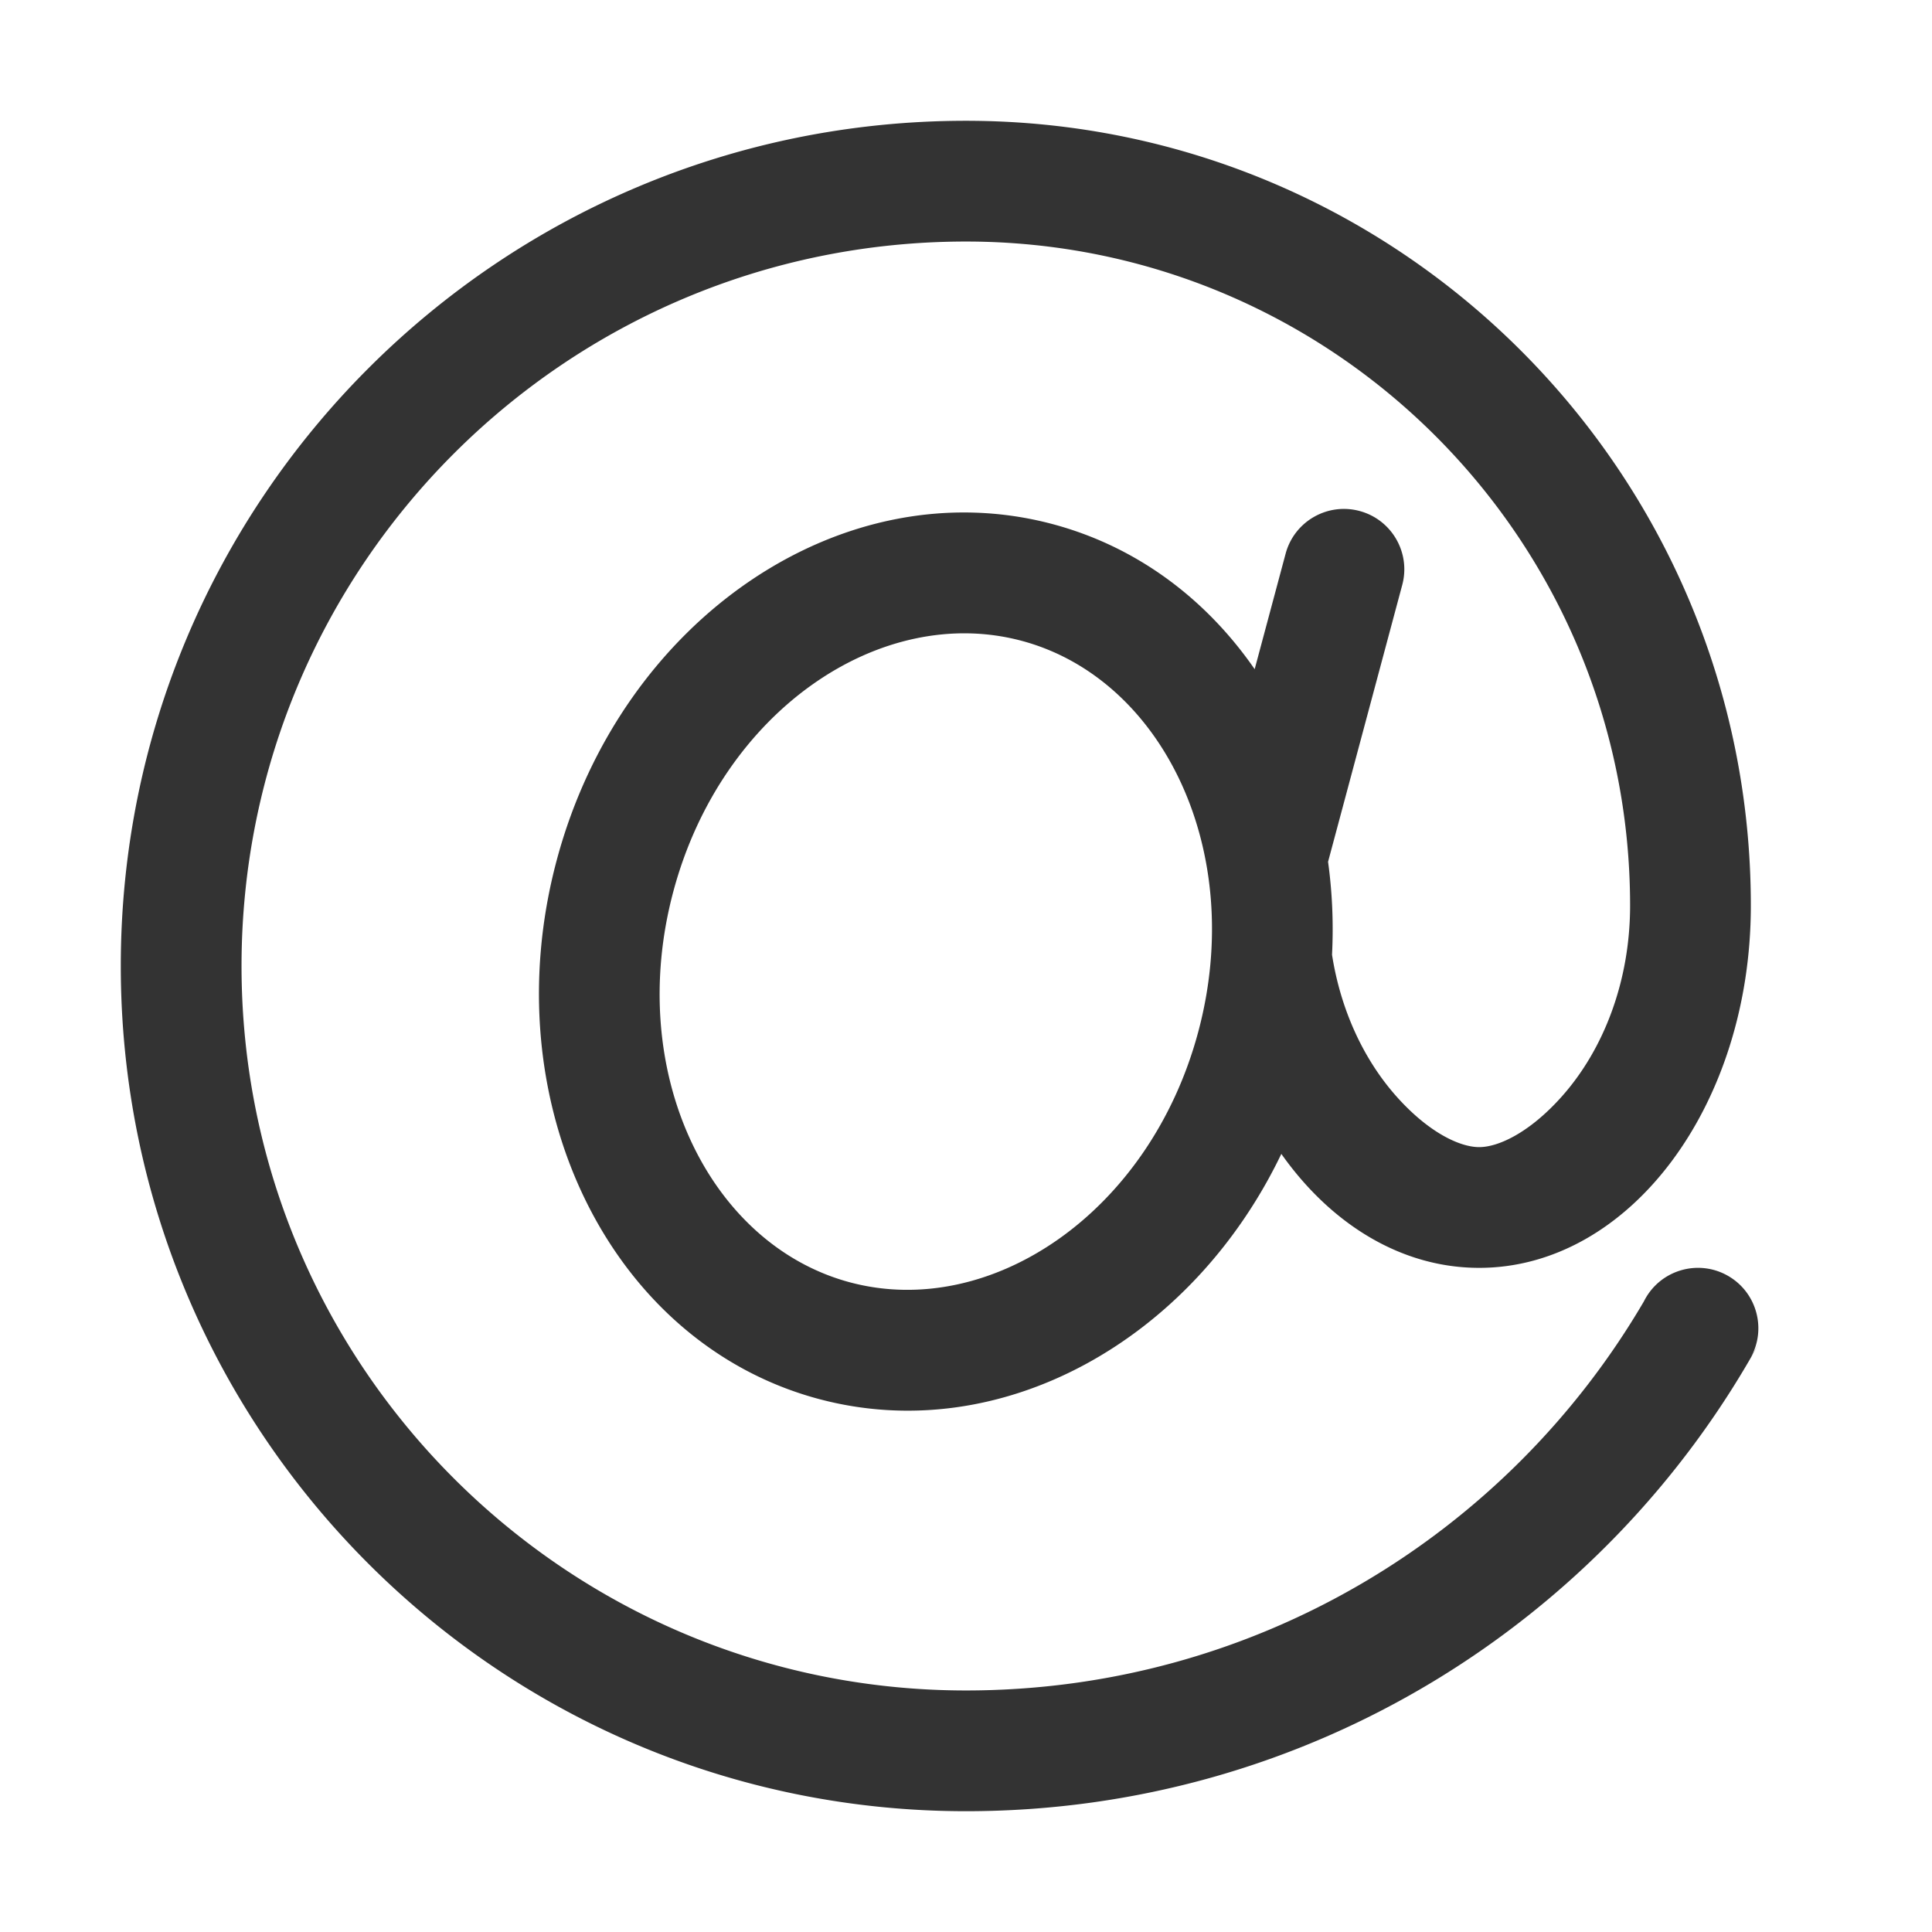 <?xml version="1.0" standalone="no"?><!DOCTYPE svg PUBLIC "-//W3C//DTD SVG 1.1//EN" "http://www.w3.org/Graphics/SVG/1.1/DTD/svg11.dtd"><svg class="icon" width="200px" height="200.00px" viewBox="0 0 1024 1024" version="1.1" xmlns="http://www.w3.org/2000/svg"><path fill="#333333" d="M450.451 679.651C525.144 699.665 609.444 642.619 635.088 546.924c25.64-95.694-18.844-187.249-93.538-207.262-74.693-20.014-158.993 37.031-184.637 132.726-25.641 95.696 18.843 187.25 93.538 207.264z m214.549-324.971l16.403-61.217c4.573-17.07 22.121-27.201 39.189-22.626 17.072 4.574 27.202 22.12 22.626 39.191L703.899 456.776c2.21 15.998 2.95 32.494 2.103 49.254 4.584 29.329 16.789 55.655 34.311 75.278 16.851 18.874 33.345 26.688 43.675 26.688 10.329 0 26.824-7.813 43.675-26.688 22.575-25.282 36.321-61.685 36.321-101.306 0-194.394-157.589-351.984-351.984-351.984-212.067 0-383.981 171.914-383.981 383.981s171.914 383.981 383.981 383.981c153.238 0 287.122-82.857 359.294-206.213a32.398 32.398 0 0 1 0.954-1.777c8.837-15.305 28.408-20.548 43.713-11.713 15.301 8.836 20.547 28.406 11.712 43.711l4.605-7.979c-81.795 147.854-239.346 247.968-420.278 247.968-247.412 0-447.979-200.567-447.979-447.979s200.568-447.978 447.98-447.978c229.739 0 415.98 186.241 415.98 415.98 0 106.034-64.467 191.991-143.994 191.991-41.332 0-78.595-23.218-104.855-60.405-47.547 99.083-148.957 155.681-245.244 129.88-110.957-29.73-173.095-157.617-138.79-285.643C329.4 327.799 447.158 248.115 558.113 277.845c44.509 11.927 81.164 39.647 106.887 76.835z" /></svg>